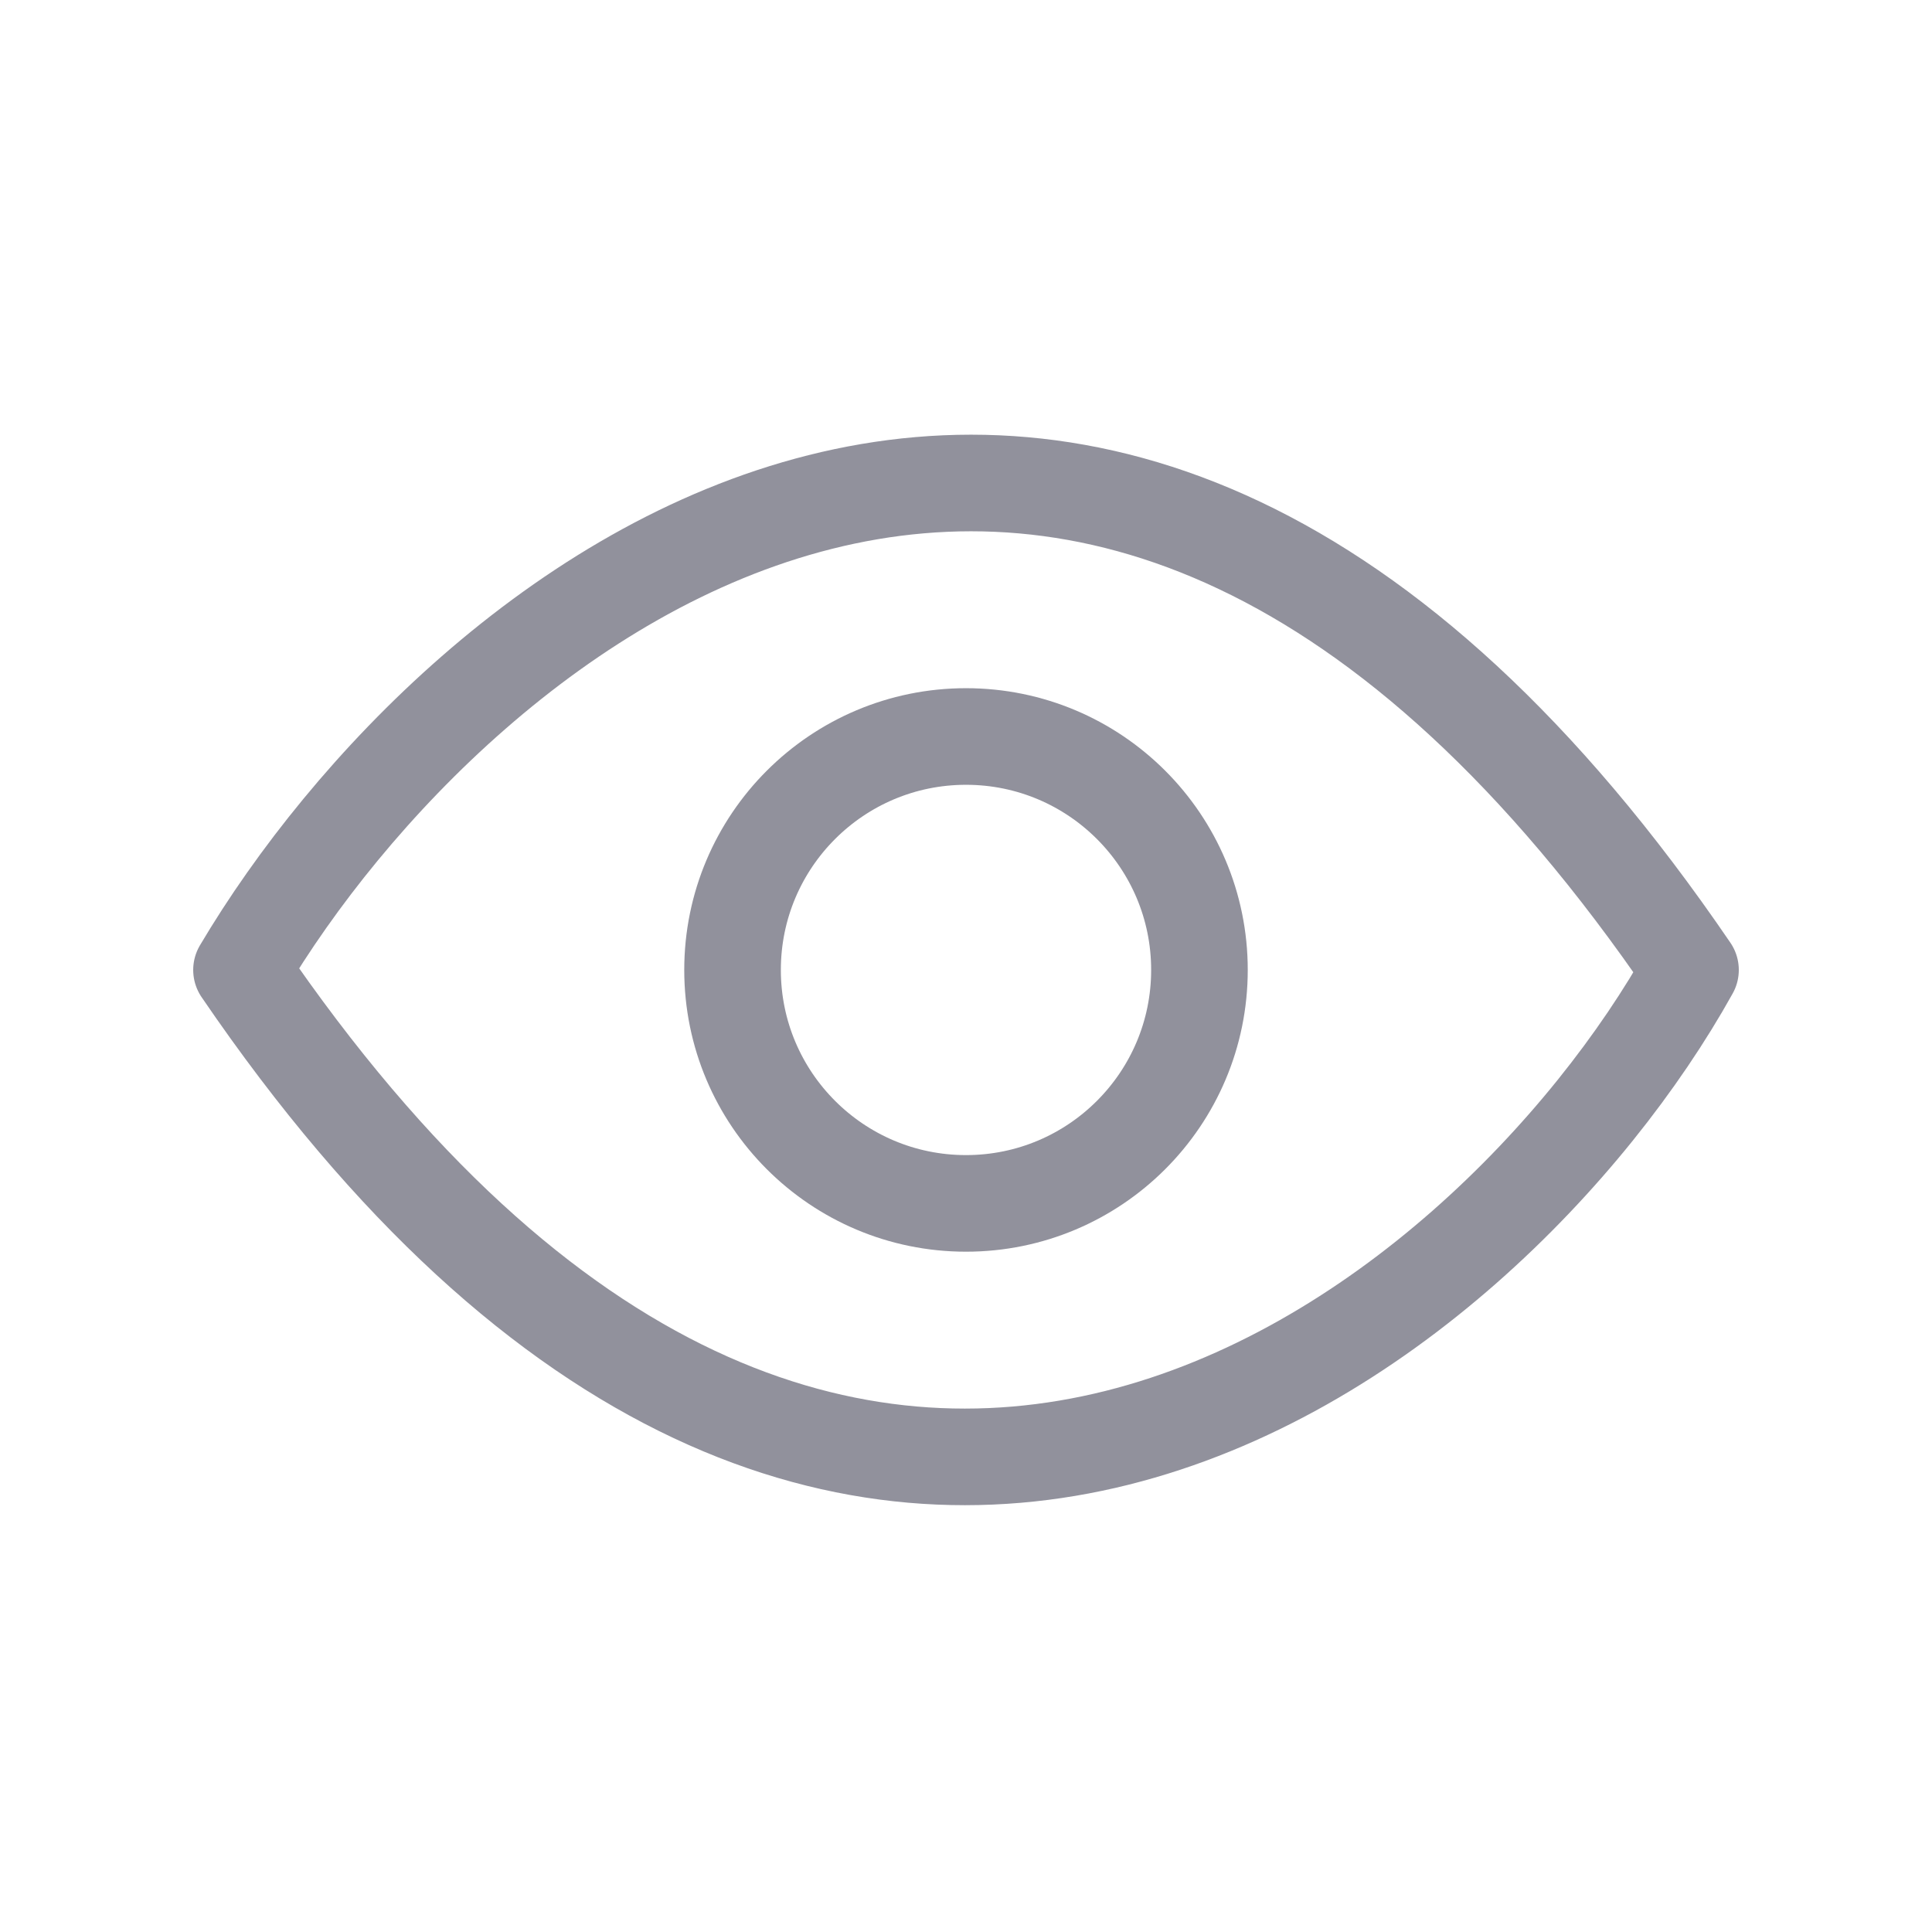 <svg width="24" height="24" viewBox="0 0 24 24" fill="none" xmlns="http://www.w3.org/2000/svg">
<path d="M3 12.049C5.667 7.549 13.5 1.049 21 12.049C18.5 16.549 10.5 23.049 3 12.049Z" stroke="#91919C" stroke-width="1.2" stroke-linecap="round" stroke-linejoin="round"/>
<circle cx="12" cy="12.049" r="2.9" stroke="#91919C" stroke-width="1.2"/>
</svg>
